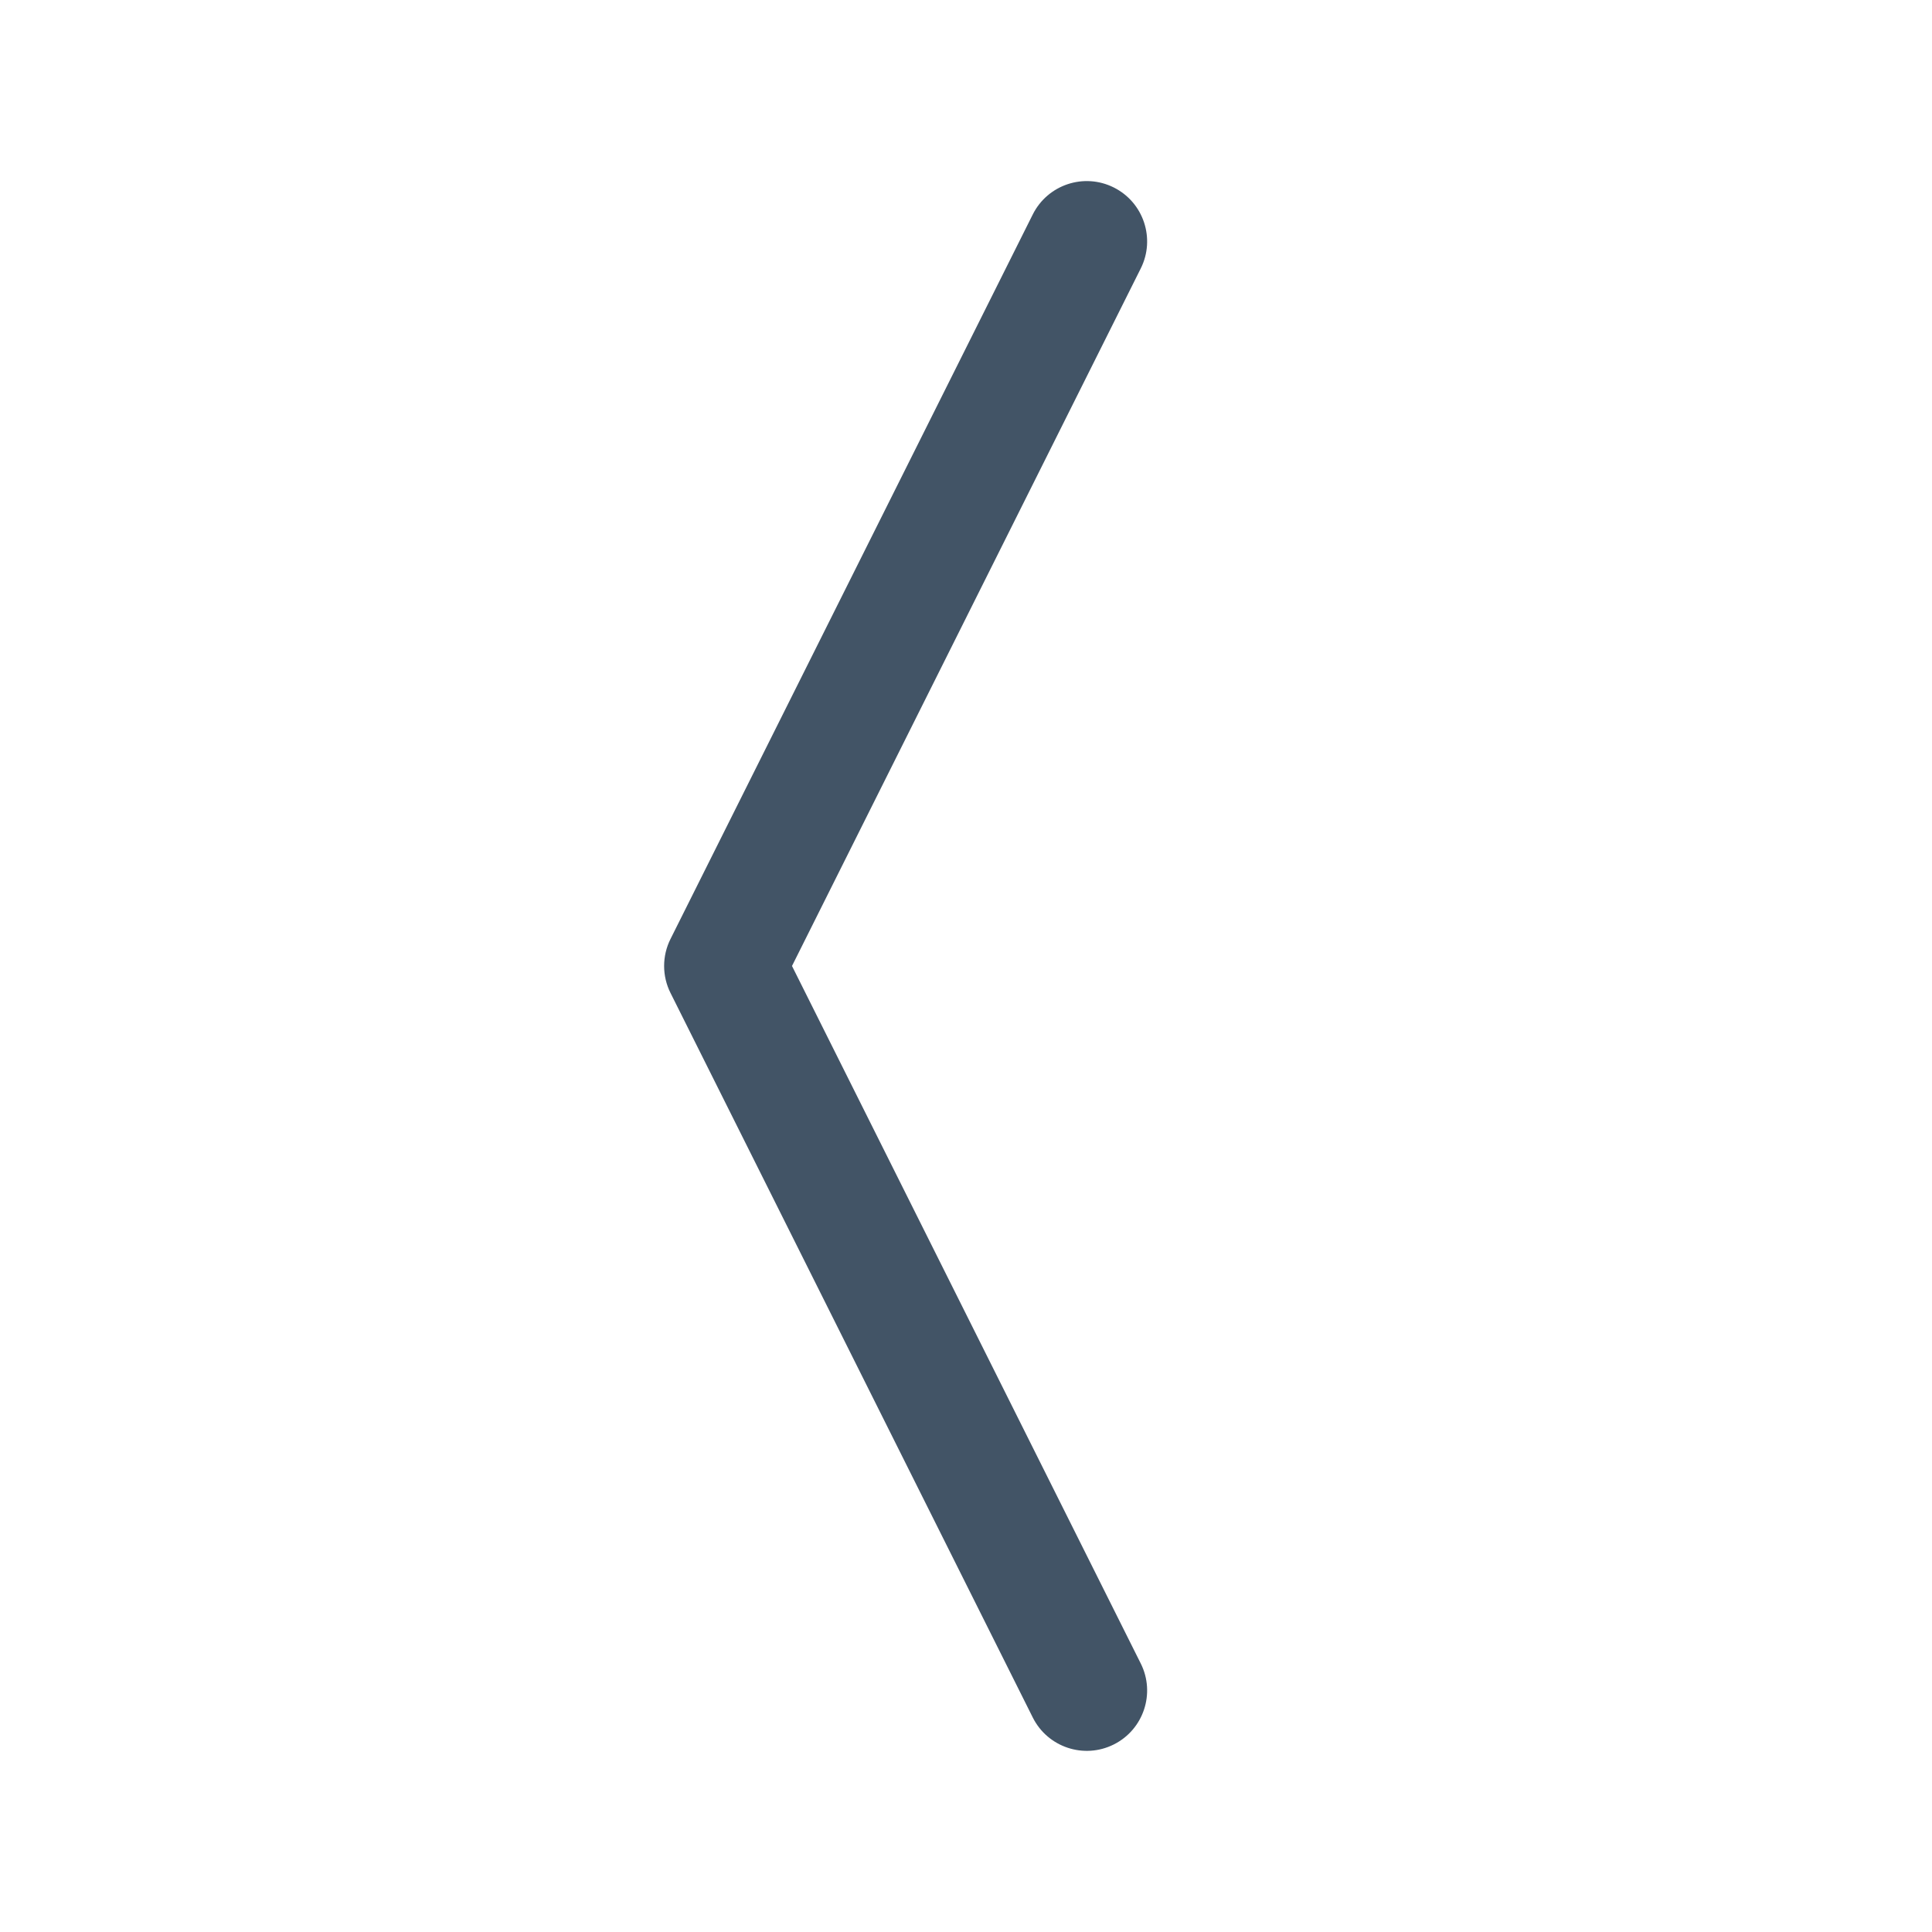 <svg width="96" height="96" viewBox="0 0 96 96" fill="none" xmlns="http://www.w3.org/2000/svg">
<path fill-rule="evenodd" clip-rule="evenodd" d="M55.342 9.315C56.824 10.056 57.424 11.858 56.683 13.34L39.354 47.999L56.683 82.657C57.424 84.139 56.824 85.941 55.342 86.682C53.86 87.423 52.058 86.822 51.317 85.34L33.317 49.34C32.894 48.496 32.894 47.502 33.317 46.657L51.317 10.657C52.058 9.175 53.86 8.574 55.342 9.315Z" fill="#425466"/>
</svg>
